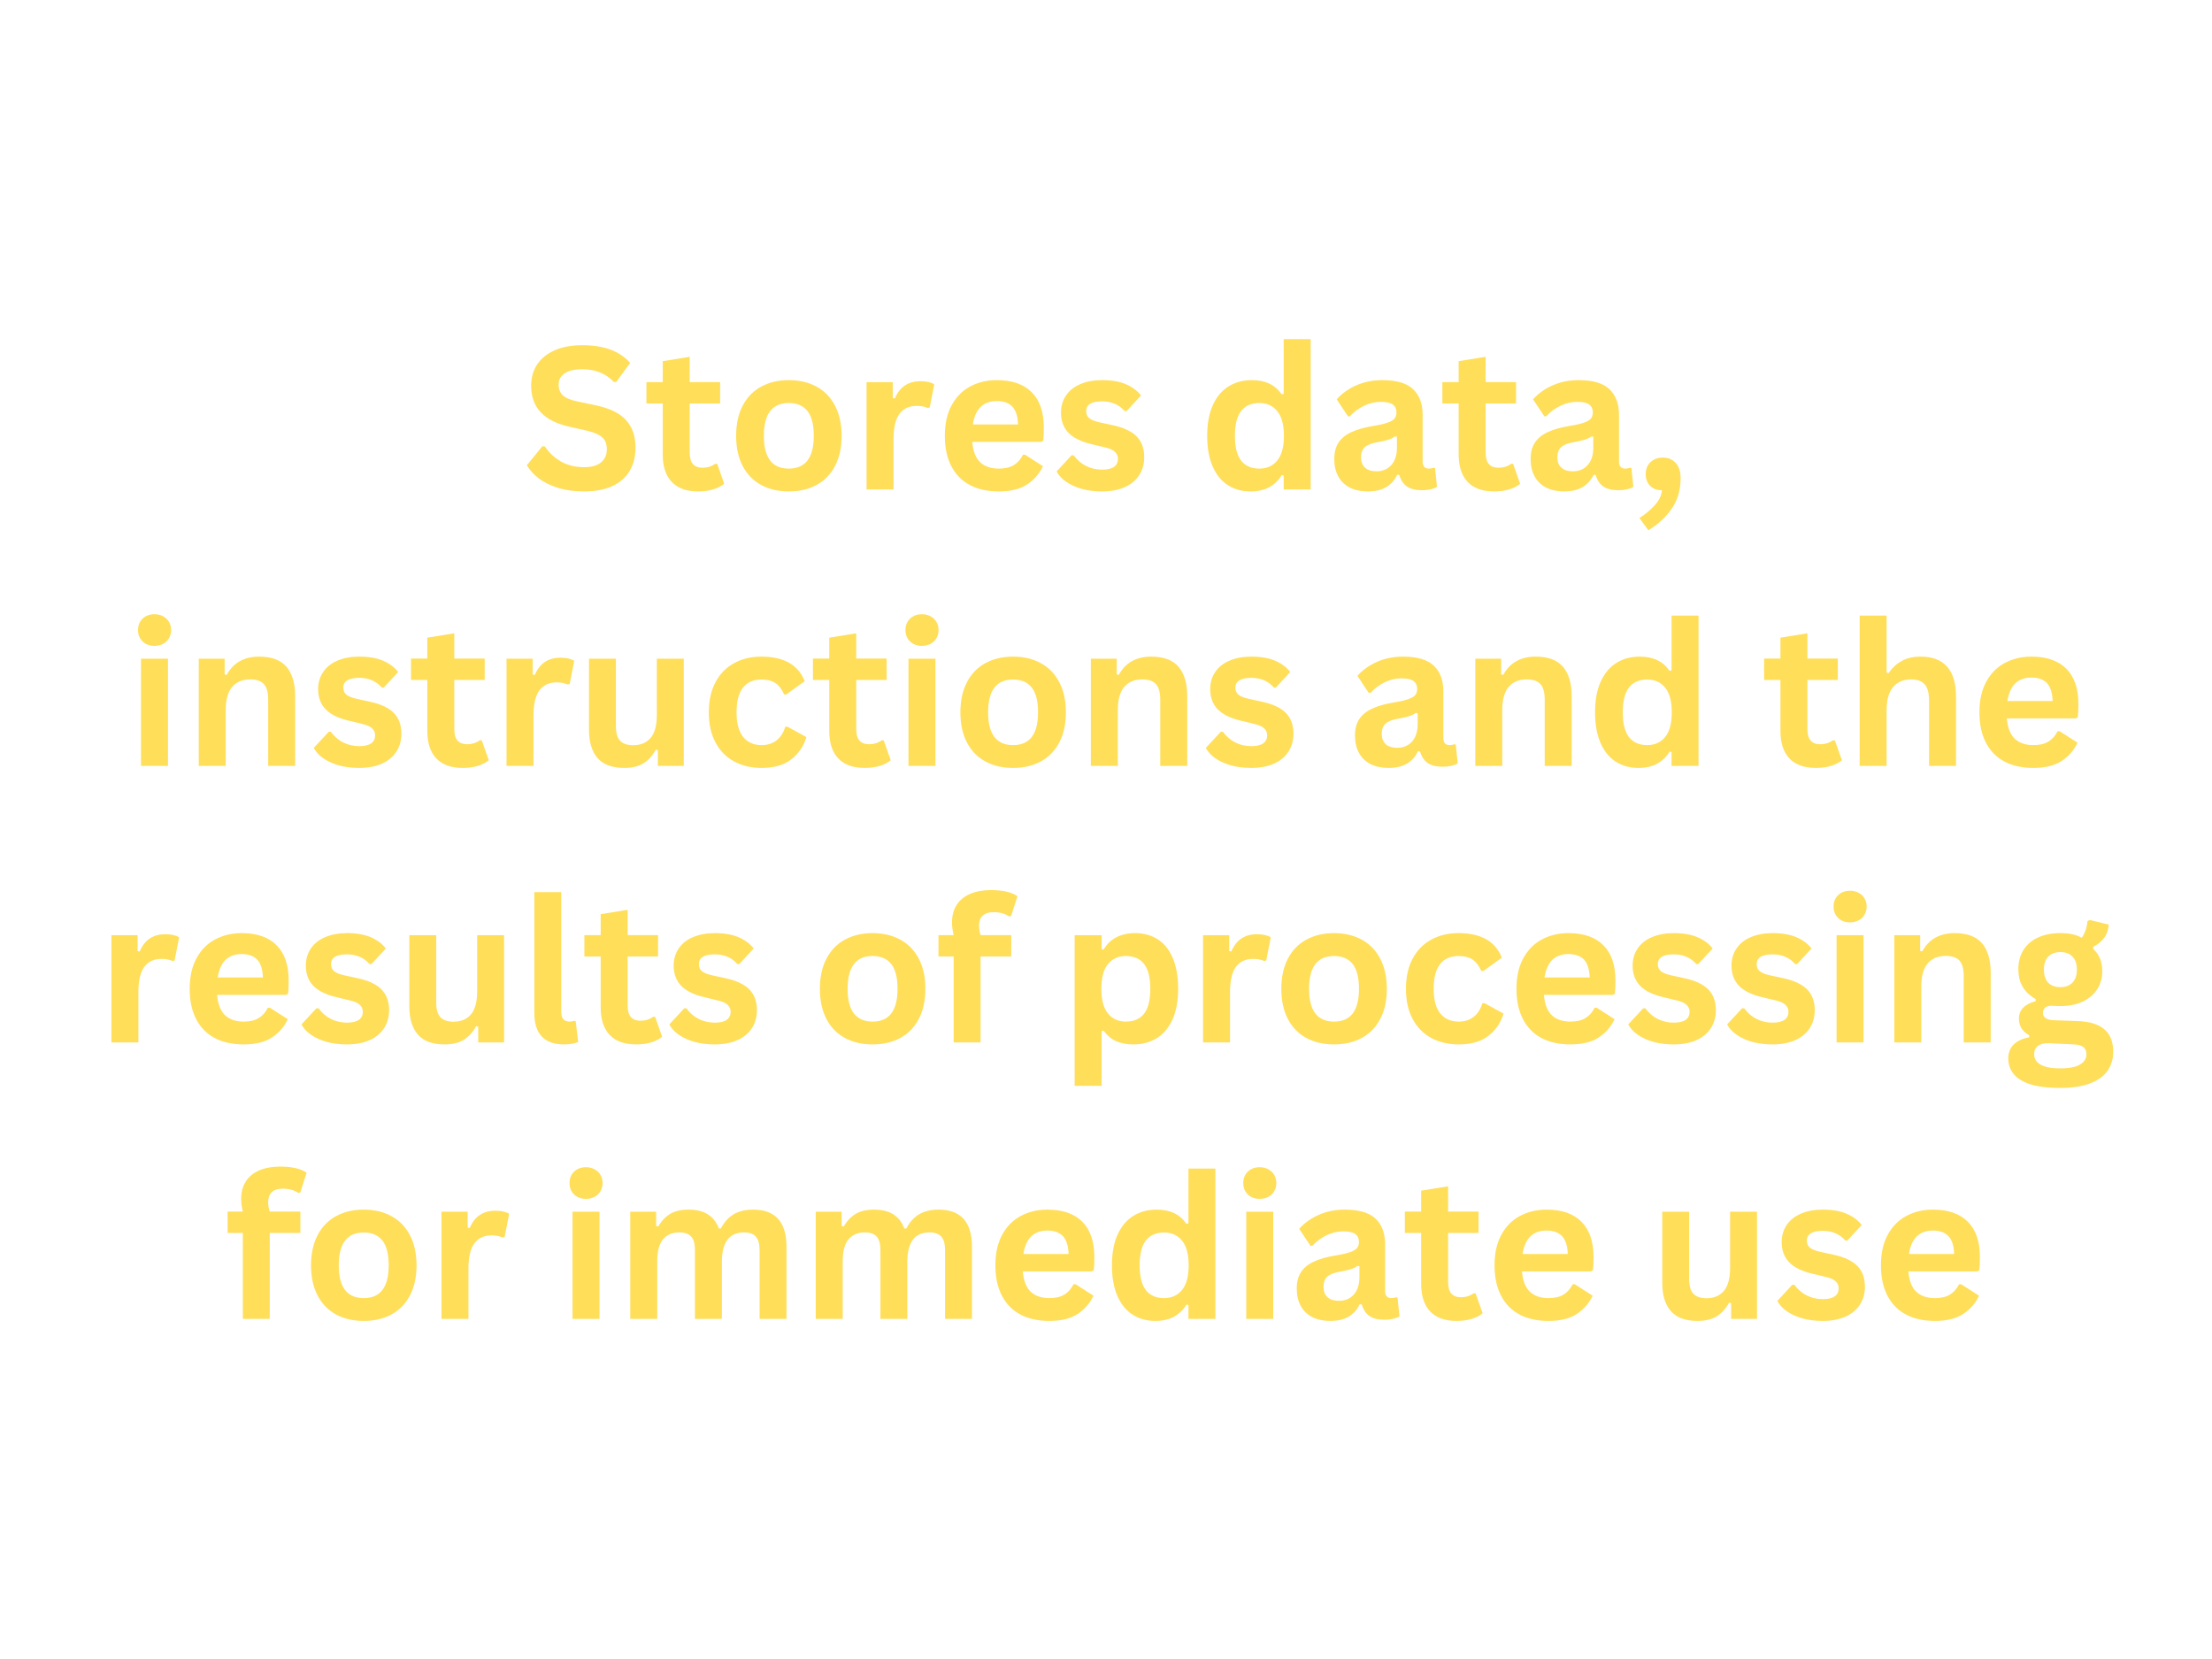 <svg xmlns="http://www.w3.org/2000/svg" xmlns:xlink="http://www.w3.org/1999/xlink" width="800" zoomAndPan="magnify" viewBox="0 0 600 450" height="600" preserveAspectRatio="xMidYMid meet" version="1.0"><defs><g/></defs><g fill="#ffde59" fill-opacity="1"><g transform="translate(141.352, 132.75)"><g><path d="M 17.094 0.547 C 14.414 0.547 12.035 0.219 9.953 -0.438 C 7.867 -1.094 6.129 -1.957 4.734 -3.031 C 3.348 -4.102 2.289 -5.281 1.562 -6.562 L 5.75 -11.688 L 6.406 -11.688 C 7.562 -9.957 9.031 -8.582 10.812 -7.562 C 12.602 -6.539 14.695 -6.031 17.094 -6.031 C 19.125 -6.031 20.656 -6.461 21.688 -7.328 C 22.727 -8.191 23.25 -9.379 23.25 -10.891 C 23.25 -11.805 23.082 -12.57 22.75 -13.188 C 22.414 -13.801 21.863 -14.328 21.094 -14.766 C 20.32 -15.203 19.273 -15.582 17.953 -15.906 L 13 -17.031 C 9.539 -17.82 6.961 -19.133 5.266 -20.969 C 3.566 -22.812 2.719 -25.203 2.719 -28.141 C 2.719 -30.316 3.258 -32.227 4.344 -33.875 C 5.438 -35.531 7.023 -36.816 9.109 -37.734 C 11.191 -38.648 13.68 -39.109 16.578 -39.109 C 19.555 -39.109 22.102 -38.711 24.219 -37.922 C 26.332 -37.141 28.117 -35.941 29.578 -34.328 L 25.812 -29.156 L 25.156 -29.156 C 24.062 -30.301 22.812 -31.16 21.406 -31.734 C 20 -32.305 18.391 -32.594 16.578 -32.594 C 14.492 -32.594 12.906 -32.223 11.812 -31.484 C 10.719 -30.742 10.172 -29.723 10.172 -28.422 C 10.172 -27.211 10.551 -26.242 11.312 -25.516 C 12.082 -24.797 13.41 -24.238 15.297 -23.844 L 20.359 -22.781 C 24.098 -21.988 26.812 -20.645 28.5 -18.75 C 30.188 -16.863 31.031 -14.398 31.031 -11.359 C 31.031 -8.953 30.508 -6.859 29.469 -5.078 C 28.438 -3.297 26.875 -1.91 24.781 -0.922 C 22.688 0.055 20.125 0.547 17.094 0.547 Z M 17.094 0.547 "/></g></g><g transform="translate(174.469, 132.75)"><g><path d="M 20.062 -6.938 L 21.969 -1.531 C 21.176 -0.875 20.18 -0.363 18.984 0 C 17.785 0.363 16.43 0.547 14.922 0.547 C 11.773 0.547 9.383 -0.305 7.75 -2.016 C 6.113 -3.734 5.297 -6.227 5.297 -9.5 L 5.297 -23.312 L 0.875 -23.312 L 0.875 -29.109 L 5.297 -29.109 L 5.297 -34.781 L 12.609 -35.969 L 12.609 -29.109 L 20.859 -29.109 L 20.859 -23.312 L 12.609 -23.312 L 12.609 -10.016 C 12.609 -8.578 12.906 -7.523 13.5 -6.859 C 14.094 -6.203 14.961 -5.875 16.109 -5.875 C 17.41 -5.875 18.547 -6.227 19.516 -6.938 Z M 20.062 -6.938 "/></g></g><g transform="translate(197.066, 132.75)"><g><path d="M 16.906 0.547 C 14.051 0.547 11.547 -0.035 9.391 -1.203 C 7.242 -2.367 5.578 -4.082 4.391 -6.344 C 3.203 -8.602 2.609 -11.332 2.609 -14.531 C 2.609 -17.727 3.203 -20.457 4.391 -22.719 C 5.578 -24.988 7.242 -26.707 9.391 -27.875 C 11.547 -29.051 14.051 -29.641 16.906 -29.641 C 19.75 -29.641 22.25 -29.051 24.406 -27.875 C 26.562 -26.707 28.234 -24.988 29.422 -22.719 C 30.617 -20.457 31.219 -17.727 31.219 -14.531 C 31.219 -11.332 30.617 -8.602 29.422 -6.344 C 28.234 -4.082 26.562 -2.367 24.406 -1.203 C 22.25 -0.035 19.75 0.547 16.906 0.547 Z M 16.906 -5.641 C 21.414 -5.641 23.672 -8.602 23.672 -14.531 C 23.672 -17.602 23.094 -19.852 21.938 -21.281 C 20.781 -22.719 19.102 -23.438 16.906 -23.438 C 12.383 -23.438 10.125 -20.469 10.125 -14.531 C 10.125 -8.602 12.383 -5.641 16.906 -5.641 Z M 16.906 -5.641 "/></g></g><g transform="translate(230.869, 132.75)"><g><path d="M 4.188 0 L 4.188 -29.078 L 11.281 -29.078 L 11.281 -24.766 L 11.844 -24.656 C 12.539 -26.27 13.461 -27.453 14.609 -28.203 C 15.754 -28.961 17.145 -29.344 18.781 -29.344 C 20.426 -29.344 21.68 -29.062 22.547 -28.5 L 21.312 -22.203 L 20.75 -22.094 C 20.281 -22.289 19.82 -22.43 19.375 -22.516 C 18.938 -22.609 18.398 -22.656 17.766 -22.656 C 15.734 -22.656 14.18 -21.938 13.109 -20.5 C 12.035 -19.07 11.5 -16.773 11.5 -13.609 L 11.5 0 Z M 4.188 0 "/></g></g><g transform="translate(253.676, 132.75)"><g><path d="M 28.734 -12.891 L 10.047 -12.891 C 10.254 -10.359 10.973 -8.516 12.203 -7.359 C 13.43 -6.211 15.113 -5.641 17.25 -5.641 C 18.914 -5.641 20.266 -5.953 21.297 -6.578 C 22.336 -7.203 23.176 -8.145 23.812 -9.406 L 24.359 -9.406 L 29.219 -6.297 C 28.27 -4.266 26.836 -2.613 24.922 -1.344 C 23.004 -0.082 20.445 0.547 17.25 0.547 C 14.238 0.547 11.641 -0.02 9.453 -1.156 C 7.266 -2.301 5.578 -4.004 4.391 -6.266 C 3.203 -8.523 2.609 -11.281 2.609 -14.531 C 2.609 -17.832 3.234 -20.613 4.484 -22.875 C 5.734 -25.145 7.422 -26.836 9.547 -27.953 C 11.672 -29.078 14.062 -29.641 16.719 -29.641 C 20.832 -29.641 23.984 -28.547 26.172 -26.359 C 28.359 -24.18 29.453 -20.984 29.453 -16.766 C 29.453 -15.234 29.398 -14.047 29.297 -13.203 Z M 22.469 -17.609 C 22.395 -19.828 21.879 -21.441 20.922 -22.453 C 19.961 -23.461 18.562 -23.969 16.719 -23.969 C 13.031 -23.969 10.859 -21.848 10.203 -17.609 Z M 22.469 -17.609 "/></g></g><g transform="translate(285.291, 132.75)"><g><path d="M 13.609 0.547 C 11.617 0.547 9.797 0.316 8.141 -0.141 C 6.492 -0.609 5.082 -1.25 3.906 -2.062 C 2.738 -2.883 1.875 -3.82 1.312 -4.875 L 5.375 -9.25 L 5.938 -9.25 C 6.906 -7.945 8.047 -6.973 9.359 -6.328 C 10.68 -5.68 12.113 -5.359 13.656 -5.359 C 15.082 -5.359 16.156 -5.609 16.875 -6.109 C 17.594 -6.617 17.953 -7.352 17.953 -8.312 C 17.953 -9.039 17.691 -9.656 17.172 -10.156 C 16.66 -10.664 15.82 -11.062 14.656 -11.344 L 10.812 -12.266 C 7.926 -12.953 5.816 -14 4.484 -15.406 C 3.16 -16.82 2.5 -18.617 2.5 -20.797 C 2.5 -22.609 2.961 -24.18 3.891 -25.516 C 4.816 -26.859 6.117 -27.879 7.797 -28.578 C 9.473 -29.285 11.426 -29.641 13.656 -29.641 C 16.281 -29.641 18.453 -29.258 20.172 -28.5 C 21.891 -27.75 23.234 -26.738 24.203 -25.469 L 20.297 -21.25 L 19.781 -21.25 C 18.969 -22.164 18.055 -22.832 17.047 -23.25 C 16.035 -23.676 14.906 -23.891 13.656 -23.891 C 10.77 -23.891 9.328 -22.992 9.328 -21.203 C 9.328 -20.441 9.594 -19.82 10.125 -19.344 C 10.664 -18.875 11.613 -18.488 12.969 -18.188 L 16.562 -17.406 C 19.508 -16.77 21.664 -15.754 23.031 -14.359 C 24.395 -12.961 25.078 -11.086 25.078 -8.734 C 25.078 -6.879 24.617 -5.25 23.703 -3.844 C 22.785 -2.438 21.469 -1.352 19.75 -0.594 C 18.031 0.164 15.984 0.547 13.609 0.547 Z M 13.609 0.547 "/></g></g><g transform="translate(312.106, 132.75)"><g/></g><g transform="translate(324.841, 132.75)"><g><path d="M 14.375 0.547 C 12.07 0.547 10.035 -0.008 8.266 -1.125 C 6.492 -2.238 5.109 -3.926 4.109 -6.188 C 3.109 -8.445 2.609 -11.227 2.609 -14.531 C 2.609 -17.852 3.125 -20.641 4.156 -22.891 C 5.188 -25.148 6.609 -26.836 8.422 -27.953 C 10.242 -29.078 12.348 -29.641 14.734 -29.641 C 16.547 -29.641 18.113 -29.328 19.438 -28.703 C 20.77 -28.078 21.895 -27.102 22.812 -25.781 L 23.359 -25.922 L 23.359 -40.766 L 30.672 -40.766 L 30.672 0 L 23.359 0 L 23.359 -3.766 L 22.812 -3.875 C 22 -2.5 20.891 -1.414 19.484 -0.625 C 18.078 0.156 16.375 0.547 14.375 0.547 Z M 16.75 -5.641 C 18.801 -5.641 20.426 -6.375 21.625 -7.844 C 22.82 -9.312 23.422 -11.539 23.422 -14.531 C 23.422 -17.52 22.82 -19.75 21.625 -21.219 C 20.426 -22.695 18.801 -23.438 16.75 -23.438 C 14.602 -23.438 12.961 -22.719 11.828 -21.281 C 10.691 -19.852 10.125 -17.602 10.125 -14.531 C 10.125 -11.469 10.691 -9.219 11.828 -7.781 C 12.961 -6.352 14.602 -5.641 16.75 -5.641 Z M 16.75 -5.641 "/></g></g><g transform="translate(359.699, 132.75)"><g><path d="M 11.344 0.547 C 9.477 0.547 7.859 0.207 6.484 -0.469 C 5.117 -1.156 4.066 -2.16 3.328 -3.484 C 2.586 -4.816 2.219 -6.414 2.219 -8.281 C 2.219 -10 2.586 -11.441 3.328 -12.609 C 4.066 -13.785 5.207 -14.742 6.75 -15.484 C 8.301 -16.234 10.32 -16.812 12.812 -17.219 C 14.551 -17.5 15.875 -17.805 16.781 -18.141 C 17.688 -18.473 18.297 -18.848 18.609 -19.266 C 18.93 -19.691 19.094 -20.234 19.094 -20.891 C 19.094 -21.816 18.766 -22.523 18.109 -23.016 C 17.461 -23.504 16.383 -23.75 14.875 -23.75 C 13.258 -23.75 11.719 -23.391 10.25 -22.672 C 8.789 -21.953 7.523 -21.004 6.453 -19.828 L 5.938 -19.828 L 2.875 -24.438 C 4.352 -26.07 6.156 -27.348 8.281 -28.266 C 10.406 -29.18 12.723 -29.641 15.234 -29.641 C 19.086 -29.641 21.875 -28.82 23.594 -27.188 C 25.32 -25.551 26.188 -23.227 26.188 -20.219 L 26.188 -7.594 C 26.188 -6.289 26.754 -5.641 27.891 -5.641 C 28.336 -5.641 28.77 -5.719 29.188 -5.875 L 29.562 -5.781 L 30.078 -0.688 C 29.68 -0.426 29.117 -0.207 28.391 -0.031 C 27.672 0.133 26.883 0.219 26.031 0.219 C 24.289 0.219 22.93 -0.113 21.953 -0.781 C 20.973 -1.457 20.273 -2.504 19.859 -3.922 L 19.297 -3.984 C 17.879 -0.961 15.227 0.547 11.344 0.547 Z M 13.656 -4.906 C 15.344 -4.906 16.691 -5.473 17.703 -6.609 C 18.711 -7.742 19.219 -9.32 19.219 -11.344 L 19.219 -14.297 L 18.719 -14.391 C 18.281 -14.047 17.703 -13.754 16.984 -13.516 C 16.273 -13.273 15.254 -13.039 13.922 -12.812 C 12.336 -12.551 11.195 -12.098 10.5 -11.453 C 9.812 -10.816 9.469 -9.91 9.469 -8.734 C 9.469 -7.484 9.836 -6.531 10.578 -5.875 C 11.316 -5.227 12.344 -4.906 13.656 -4.906 Z M 13.656 -4.906 "/></g></g><g transform="translate(390.364, 132.75)"><g><path d="M 20.062 -6.938 L 21.969 -1.531 C 21.176 -0.875 20.18 -0.363 18.984 0 C 17.785 0.363 16.43 0.547 14.922 0.547 C 11.773 0.547 9.383 -0.305 7.75 -2.016 C 6.113 -3.734 5.297 -6.227 5.297 -9.5 L 5.297 -23.312 L 0.875 -23.312 L 0.875 -29.109 L 5.297 -29.109 L 5.297 -34.781 L 12.609 -35.969 L 12.609 -29.109 L 20.859 -29.109 L 20.859 -23.312 L 12.609 -23.312 L 12.609 -10.016 C 12.609 -8.578 12.906 -7.523 13.5 -6.859 C 14.094 -6.203 14.961 -5.875 16.109 -5.875 C 17.41 -5.875 18.547 -6.227 19.516 -6.938 Z M 20.062 -6.938 "/></g></g><g transform="translate(412.96, 132.75)"><g><path d="M 11.344 0.547 C 9.477 0.547 7.859 0.207 6.484 -0.469 C 5.117 -1.156 4.066 -2.16 3.328 -3.484 C 2.586 -4.816 2.219 -6.414 2.219 -8.281 C 2.219 -10 2.586 -11.441 3.328 -12.609 C 4.066 -13.785 5.207 -14.742 6.75 -15.484 C 8.301 -16.234 10.32 -16.812 12.812 -17.219 C 14.551 -17.5 15.875 -17.805 16.781 -18.141 C 17.688 -18.473 18.297 -18.848 18.609 -19.266 C 18.93 -19.691 19.094 -20.234 19.094 -20.891 C 19.094 -21.816 18.766 -22.523 18.109 -23.016 C 17.461 -23.504 16.383 -23.75 14.875 -23.75 C 13.258 -23.75 11.719 -23.391 10.25 -22.672 C 8.789 -21.953 7.523 -21.004 6.453 -19.828 L 5.938 -19.828 L 2.875 -24.438 C 4.352 -26.07 6.156 -27.348 8.281 -28.266 C 10.406 -29.18 12.723 -29.641 15.234 -29.641 C 19.086 -29.641 21.875 -28.82 23.594 -27.188 C 25.32 -25.551 26.188 -23.227 26.188 -20.219 L 26.188 -7.594 C 26.188 -6.289 26.754 -5.641 27.891 -5.641 C 28.336 -5.641 28.77 -5.719 29.188 -5.875 L 29.562 -5.781 L 30.078 -0.688 C 29.68 -0.426 29.117 -0.207 28.391 -0.031 C 27.672 0.133 26.883 0.219 26.031 0.219 C 24.289 0.219 22.93 -0.113 21.953 -0.781 C 20.973 -1.457 20.273 -2.504 19.859 -3.922 L 19.297 -3.984 C 17.879 -0.961 15.227 0.547 11.344 0.547 Z M 13.656 -4.906 C 15.344 -4.906 16.691 -5.473 17.703 -6.609 C 18.711 -7.742 19.219 -9.32 19.219 -11.344 L 19.219 -14.297 L 18.719 -14.391 C 18.281 -14.047 17.703 -13.754 16.984 -13.516 C 16.273 -13.273 15.254 -13.039 13.922 -12.812 C 12.336 -12.551 11.195 -12.098 10.5 -11.453 C 9.812 -10.816 9.469 -9.91 9.469 -8.734 C 9.469 -7.484 9.836 -6.531 10.578 -5.875 C 11.316 -5.227 12.344 -4.906 13.656 -4.906 Z M 13.656 -4.906 "/></g></g><g transform="translate(443.626, 132.75)"><g><path d="M 1.062 7.75 C 2.602 6.801 3.984 5.656 5.203 4.312 C 6.43 2.969 7.086 1.602 7.172 0.219 C 5.797 0.219 4.719 -0.188 3.938 -1 C 3.156 -1.82 2.766 -2.883 2.766 -4.188 C 2.766 -5.02 2.953 -5.773 3.328 -6.453 C 3.711 -7.129 4.254 -7.66 4.953 -8.047 C 5.66 -8.43 6.473 -8.625 7.391 -8.625 C 8.859 -8.625 10.031 -8.141 10.906 -7.172 C 11.789 -6.203 12.234 -4.812 12.234 -3 C 12.234 0.145 11.438 2.875 9.844 5.188 C 8.258 7.508 6.141 9.473 3.484 11.078 Z M 1.062 7.75 "/></g></g></g><g fill="#ffde59" fill-opacity="1"><g transform="translate(34.067, 207.75)"><g><path d="M 7.828 -32.562 C 6.516 -32.562 5.441 -32.961 4.609 -33.766 C 3.785 -34.566 3.375 -35.598 3.375 -36.859 C 3.375 -38.109 3.785 -39.133 4.609 -39.938 C 5.441 -40.738 6.516 -41.141 7.828 -41.141 C 8.711 -41.141 9.492 -40.953 10.172 -40.578 C 10.859 -40.211 11.391 -39.707 11.766 -39.062 C 12.148 -38.414 12.344 -37.68 12.344 -36.859 C 12.344 -36.035 12.148 -35.297 11.766 -34.641 C 11.391 -33.992 10.859 -33.484 10.172 -33.109 C 9.492 -32.742 8.711 -32.562 7.828 -32.562 Z M 4.188 0 L 4.188 -29.078 L 11.5 -29.078 L 11.5 0 Z M 4.188 0 "/></g></g><g transform="translate(49.729, 207.75)"><g><path d="M 4.188 0 L 4.188 -29.078 L 11.203 -29.078 L 11.203 -24.812 L 11.766 -24.688 C 13.566 -27.988 16.5 -29.641 20.562 -29.641 C 23.926 -29.641 26.395 -28.723 27.969 -26.891 C 29.539 -25.066 30.328 -22.406 30.328 -18.906 L 30.328 0 L 23.016 0 L 23.016 -18.016 C 23.016 -19.941 22.629 -21.332 21.859 -22.188 C 21.086 -23.039 19.848 -23.469 18.141 -23.469 C 16.047 -23.469 14.414 -22.789 13.25 -21.438 C 12.082 -20.082 11.5 -17.957 11.5 -15.062 L 11.5 0 Z M 4.188 0 "/></g></g><g transform="translate(83.795, 207.75)"><g><path d="M 13.609 0.547 C 11.617 0.547 9.797 0.316 8.141 -0.141 C 6.492 -0.609 5.082 -1.25 3.906 -2.062 C 2.738 -2.883 1.875 -3.82 1.312 -4.875 L 5.375 -9.25 L 5.938 -9.25 C 6.906 -7.945 8.047 -6.973 9.359 -6.328 C 10.68 -5.68 12.113 -5.359 13.656 -5.359 C 15.082 -5.359 16.156 -5.609 16.875 -6.109 C 17.594 -6.617 17.953 -7.352 17.953 -8.312 C 17.953 -9.039 17.691 -9.656 17.172 -10.156 C 16.66 -10.664 15.82 -11.062 14.656 -11.344 L 10.812 -12.266 C 7.926 -12.953 5.816 -14 4.484 -15.406 C 3.16 -16.82 2.5 -18.617 2.5 -20.797 C 2.5 -22.609 2.961 -24.18 3.891 -25.516 C 4.816 -26.859 6.117 -27.879 7.797 -28.578 C 9.473 -29.285 11.426 -29.641 13.656 -29.641 C 16.281 -29.641 18.453 -29.258 20.172 -28.5 C 21.891 -27.75 23.234 -26.738 24.203 -25.469 L 20.297 -21.25 L 19.781 -21.25 C 18.969 -22.164 18.055 -22.832 17.047 -23.25 C 16.035 -23.676 14.906 -23.891 13.656 -23.891 C 10.77 -23.891 9.328 -22.992 9.328 -21.203 C 9.328 -20.441 9.594 -19.82 10.125 -19.344 C 10.664 -18.875 11.613 -18.488 12.969 -18.188 L 16.562 -17.406 C 19.508 -16.77 21.664 -15.754 23.031 -14.359 C 24.395 -12.961 25.078 -11.086 25.078 -8.734 C 25.078 -6.879 24.617 -5.25 23.703 -3.844 C 22.785 -2.438 21.469 -1.352 19.75 -0.594 C 18.031 0.164 15.984 0.547 13.609 0.547 Z M 13.609 0.547 "/></g></g><g transform="translate(110.611, 207.75)"><g><path d="M 20.062 -6.938 L 21.969 -1.531 C 21.176 -0.875 20.18 -0.363 18.984 0 C 17.785 0.363 16.43 0.547 14.922 0.547 C 11.773 0.547 9.383 -0.305 7.75 -2.016 C 6.113 -3.734 5.297 -6.227 5.297 -9.5 L 5.297 -23.312 L 0.875 -23.312 L 0.875 -29.109 L 5.297 -29.109 L 5.297 -34.781 L 12.609 -35.969 L 12.609 -29.109 L 20.859 -29.109 L 20.859 -23.312 L 12.609 -23.312 L 12.609 -10.016 C 12.609 -8.578 12.906 -7.523 13.5 -6.859 C 14.094 -6.203 14.961 -5.875 16.109 -5.875 C 17.41 -5.875 18.547 -6.227 19.516 -6.938 Z M 20.062 -6.938 "/></g></g><g transform="translate(133.208, 207.75)"><g><path d="M 4.188 0 L 4.188 -29.078 L 11.281 -29.078 L 11.281 -24.766 L 11.844 -24.656 C 12.539 -26.27 13.461 -27.453 14.609 -28.203 C 15.754 -28.961 17.145 -29.344 18.781 -29.344 C 20.426 -29.344 21.68 -29.062 22.547 -28.5 L 21.312 -22.203 L 20.75 -22.094 C 20.281 -22.289 19.82 -22.43 19.375 -22.516 C 18.938 -22.609 18.398 -22.656 17.766 -22.656 C 15.734 -22.656 14.18 -21.938 13.109 -20.5 C 12.035 -19.07 11.5 -16.773 11.5 -13.609 L 11.5 0 Z M 4.188 0 "/></g></g><g transform="translate(156.015, 207.75)"><g><path d="M 13.312 0.547 C 10.039 0.547 7.629 -0.344 6.078 -2.125 C 4.523 -3.906 3.75 -6.469 3.75 -9.812 L 3.75 -29.078 L 11.047 -29.078 L 11.047 -10.734 C 11.047 -8.953 11.426 -7.648 12.188 -6.828 C 12.957 -6.016 14.141 -5.609 15.734 -5.609 C 17.766 -5.609 19.344 -6.27 20.469 -7.594 C 21.594 -8.926 22.156 -11.02 22.156 -13.875 L 22.156 -29.078 L 29.453 -29.078 L 29.453 0 L 22.438 0 L 22.438 -4.266 L 21.891 -4.406 C 20.953 -2.738 19.812 -1.492 18.469 -0.672 C 17.125 0.141 15.406 0.547 13.312 0.547 Z M 13.312 0.547 "/></g></g><g transform="translate(189.66, 207.75)"><g><path d="M 16.953 0.547 C 14.141 0.547 11.648 -0.035 9.484 -1.203 C 7.328 -2.367 5.641 -4.082 4.422 -6.344 C 3.211 -8.613 2.609 -11.344 2.609 -14.531 C 2.609 -17.727 3.211 -20.457 4.422 -22.719 C 5.641 -24.988 7.32 -26.707 9.469 -27.875 C 11.613 -29.051 14.066 -29.641 16.828 -29.641 C 22.961 -29.641 26.891 -27.414 28.609 -22.969 L 23.594 -19.375 L 23.047 -19.375 C 22.453 -20.75 21.676 -21.77 20.719 -22.438 C 19.758 -23.102 18.461 -23.438 16.828 -23.438 C 14.711 -23.438 13.066 -22.707 11.891 -21.25 C 10.711 -19.789 10.125 -17.551 10.125 -14.531 C 10.125 -11.539 10.723 -9.312 11.922 -7.844 C 13.117 -6.375 14.797 -5.641 16.953 -5.641 C 18.535 -5.641 19.875 -6.066 20.969 -6.922 C 22.07 -7.773 22.859 -9 23.328 -10.594 L 23.891 -10.656 L 29.078 -7.812 C 28.336 -5.344 26.969 -3.332 24.969 -1.781 C 22.977 -0.227 20.305 0.547 16.953 0.547 Z M 16.953 0.547 "/></g></g><g transform="translate(219.639, 207.75)"><g><path d="M 20.062 -6.938 L 21.969 -1.531 C 21.176 -0.875 20.18 -0.363 18.984 0 C 17.785 0.363 16.43 0.547 14.922 0.547 C 11.773 0.547 9.383 -0.305 7.75 -2.016 C 6.113 -3.734 5.297 -6.227 5.297 -9.5 L 5.297 -23.312 L 0.875 -23.312 L 0.875 -29.109 L 5.297 -29.109 L 5.297 -34.781 L 12.609 -35.969 L 12.609 -29.109 L 20.859 -29.109 L 20.859 -23.312 L 12.609 -23.312 L 12.609 -10.016 C 12.609 -8.578 12.906 -7.523 13.5 -6.859 C 14.094 -6.203 14.961 -5.875 16.109 -5.875 C 17.41 -5.875 18.547 -6.227 19.516 -6.938 Z M 20.062 -6.938 "/></g></g><g transform="translate(242.236, 207.75)"><g><path d="M 7.828 -32.562 C 6.516 -32.562 5.441 -32.961 4.609 -33.766 C 3.785 -34.566 3.375 -35.598 3.375 -36.859 C 3.375 -38.109 3.785 -39.133 4.609 -39.938 C 5.441 -40.738 6.516 -41.141 7.828 -41.141 C 8.711 -41.141 9.492 -40.953 10.172 -40.578 C 10.859 -40.211 11.391 -39.707 11.766 -39.062 C 12.148 -38.414 12.344 -37.68 12.344 -36.859 C 12.344 -36.035 12.148 -35.297 11.766 -34.641 C 11.391 -33.992 10.859 -33.484 10.172 -33.109 C 9.492 -32.742 8.711 -32.562 7.828 -32.562 Z M 4.188 0 L 4.188 -29.078 L 11.5 -29.078 L 11.5 0 Z M 4.188 0 "/></g></g><g transform="translate(257.898, 207.75)"><g><path d="M 16.906 0.547 C 14.051 0.547 11.547 -0.035 9.391 -1.203 C 7.242 -2.367 5.578 -4.082 4.391 -6.344 C 3.203 -8.602 2.609 -11.332 2.609 -14.531 C 2.609 -17.727 3.203 -20.457 4.391 -22.719 C 5.578 -24.988 7.242 -26.707 9.391 -27.875 C 11.547 -29.051 14.051 -29.641 16.906 -29.641 C 19.75 -29.641 22.25 -29.051 24.406 -27.875 C 26.562 -26.707 28.234 -24.988 29.422 -22.719 C 30.617 -20.457 31.219 -17.727 31.219 -14.531 C 31.219 -11.332 30.617 -8.602 29.422 -6.344 C 28.234 -4.082 26.562 -2.367 24.406 -1.203 C 22.25 -0.035 19.75 0.547 16.906 0.547 Z M 16.906 -5.641 C 21.414 -5.641 23.672 -8.602 23.672 -14.531 C 23.672 -17.602 23.094 -19.852 21.938 -21.281 C 20.781 -22.719 19.102 -23.438 16.906 -23.438 C 12.383 -23.438 10.125 -20.469 10.125 -14.531 C 10.125 -8.602 12.383 -5.641 16.906 -5.641 Z M 16.906 -5.641 "/></g></g><g transform="translate(291.701, 207.75)"><g><path d="M 4.188 0 L 4.188 -29.078 L 11.203 -29.078 L 11.203 -24.812 L 11.766 -24.688 C 13.566 -27.988 16.5 -29.641 20.562 -29.641 C 23.926 -29.641 26.395 -28.723 27.969 -26.891 C 29.539 -25.066 30.328 -22.406 30.328 -18.906 L 30.328 0 L 23.016 0 L 23.016 -18.016 C 23.016 -19.941 22.629 -21.332 21.859 -22.188 C 21.086 -23.039 19.848 -23.469 18.141 -23.469 C 16.047 -23.469 14.414 -22.789 13.25 -21.438 C 12.082 -20.082 11.5 -17.957 11.5 -15.062 L 11.5 0 Z M 4.188 0 "/></g></g><g transform="translate(325.767, 207.75)"><g><path d="M 13.609 0.547 C 11.617 0.547 9.797 0.316 8.141 -0.141 C 6.492 -0.609 5.082 -1.25 3.906 -2.062 C 2.738 -2.883 1.875 -3.82 1.312 -4.875 L 5.375 -9.25 L 5.938 -9.25 C 6.906 -7.945 8.047 -6.973 9.359 -6.328 C 10.68 -5.68 12.113 -5.359 13.656 -5.359 C 15.082 -5.359 16.156 -5.609 16.875 -6.109 C 17.594 -6.617 17.953 -7.352 17.953 -8.312 C 17.953 -9.039 17.691 -9.656 17.172 -10.156 C 16.66 -10.664 15.82 -11.062 14.656 -11.344 L 10.812 -12.266 C 7.926 -12.953 5.816 -14 4.484 -15.406 C 3.16 -16.82 2.5 -18.617 2.5 -20.797 C 2.5 -22.609 2.961 -24.18 3.891 -25.516 C 4.816 -26.859 6.117 -27.879 7.797 -28.578 C 9.473 -29.285 11.426 -29.641 13.656 -29.641 C 16.281 -29.641 18.453 -29.258 20.172 -28.5 C 21.891 -27.75 23.234 -26.738 24.203 -25.469 L 20.297 -21.25 L 19.781 -21.25 C 18.969 -22.164 18.055 -22.832 17.047 -23.25 C 16.035 -23.676 14.906 -23.891 13.656 -23.891 C 10.77 -23.891 9.328 -22.992 9.328 -21.203 C 9.328 -20.441 9.594 -19.82 10.125 -19.344 C 10.664 -18.875 11.613 -18.488 12.969 -18.188 L 16.562 -17.406 C 19.508 -16.77 21.664 -15.754 23.031 -14.359 C 24.395 -12.961 25.078 -11.086 25.078 -8.734 C 25.078 -6.879 24.617 -5.25 23.703 -3.844 C 22.785 -2.438 21.469 -1.352 19.75 -0.594 C 18.031 0.164 15.984 0.547 13.609 0.547 Z M 13.609 0.547 "/></g></g><g transform="translate(352.583, 207.75)"><g/></g><g transform="translate(365.318, 207.75)"><g><path d="M 11.344 0.547 C 9.477 0.547 7.859 0.207 6.484 -0.469 C 5.117 -1.156 4.066 -2.16 3.328 -3.484 C 2.586 -4.816 2.219 -6.414 2.219 -8.281 C 2.219 -10 2.586 -11.441 3.328 -12.609 C 4.066 -13.785 5.207 -14.742 6.75 -15.484 C 8.301 -16.234 10.32 -16.812 12.812 -17.219 C 14.551 -17.5 15.875 -17.805 16.781 -18.141 C 17.688 -18.473 18.297 -18.848 18.609 -19.266 C 18.93 -19.691 19.094 -20.234 19.094 -20.891 C 19.094 -21.816 18.766 -22.523 18.109 -23.016 C 17.461 -23.504 16.383 -23.75 14.875 -23.75 C 13.258 -23.75 11.719 -23.391 10.25 -22.672 C 8.789 -21.953 7.523 -21.004 6.453 -19.828 L 5.938 -19.828 L 2.875 -24.438 C 4.352 -26.07 6.156 -27.348 8.281 -28.266 C 10.406 -29.18 12.723 -29.641 15.234 -29.641 C 19.086 -29.641 21.875 -28.82 23.594 -27.188 C 25.32 -25.551 26.188 -23.227 26.188 -20.219 L 26.188 -7.594 C 26.188 -6.289 26.754 -5.641 27.891 -5.641 C 28.336 -5.641 28.77 -5.719 29.188 -5.875 L 29.562 -5.781 L 30.078 -0.688 C 29.68 -0.426 29.117 -0.207 28.391 -0.031 C 27.672 0.133 26.883 0.219 26.031 0.219 C 24.289 0.219 22.93 -0.113 21.953 -0.781 C 20.973 -1.457 20.273 -2.504 19.859 -3.922 L 19.297 -3.984 C 17.879 -0.961 15.227 0.547 11.344 0.547 Z M 13.656 -4.906 C 15.344 -4.906 16.691 -5.473 17.703 -6.609 C 18.711 -7.742 19.219 -9.32 19.219 -11.344 L 19.219 -14.297 L 18.719 -14.391 C 18.281 -14.047 17.703 -13.754 16.984 -13.516 C 16.273 -13.273 15.254 -13.039 13.922 -12.812 C 12.336 -12.551 11.195 -12.098 10.5 -11.453 C 9.812 -10.816 9.469 -9.91 9.469 -8.734 C 9.469 -7.484 9.836 -6.531 10.578 -5.875 C 11.316 -5.227 12.344 -4.906 13.656 -4.906 Z M 13.656 -4.906 "/></g></g><g transform="translate(395.983, 207.75)"><g><path d="M 4.188 0 L 4.188 -29.078 L 11.203 -29.078 L 11.203 -24.812 L 11.766 -24.688 C 13.566 -27.988 16.5 -29.641 20.562 -29.641 C 23.926 -29.641 26.395 -28.723 27.969 -26.891 C 29.539 -25.066 30.328 -22.406 30.328 -18.906 L 30.328 0 L 23.016 0 L 23.016 -18.016 C 23.016 -19.941 22.629 -21.332 21.859 -22.188 C 21.086 -23.039 19.848 -23.469 18.141 -23.469 C 16.047 -23.469 14.414 -22.789 13.25 -21.438 C 12.082 -20.082 11.5 -17.957 11.5 -15.062 L 11.5 0 Z M 4.188 0 "/></g></g><g transform="translate(430.049, 207.75)"><g><path d="M 14.375 0.547 C 12.07 0.547 10.035 -0.008 8.266 -1.125 C 6.492 -2.238 5.109 -3.926 4.109 -6.188 C 3.109 -8.445 2.609 -11.227 2.609 -14.531 C 2.609 -17.852 3.125 -20.641 4.156 -22.891 C 5.188 -25.148 6.609 -26.836 8.422 -27.953 C 10.242 -29.078 12.348 -29.641 14.734 -29.641 C 16.547 -29.641 18.113 -29.328 19.438 -28.703 C 20.77 -28.078 21.895 -27.102 22.812 -25.781 L 23.359 -25.922 L 23.359 -40.766 L 30.672 -40.766 L 30.672 0 L 23.359 0 L 23.359 -3.766 L 22.812 -3.875 C 22 -2.5 20.891 -1.414 19.484 -0.625 C 18.078 0.156 16.375 0.547 14.375 0.547 Z M 16.75 -5.641 C 18.801 -5.641 20.426 -6.375 21.625 -7.844 C 22.82 -9.312 23.422 -11.539 23.422 -14.531 C 23.422 -17.52 22.82 -19.75 21.625 -21.219 C 20.426 -22.695 18.801 -23.438 16.75 -23.438 C 14.602 -23.438 12.961 -22.719 11.828 -21.281 C 10.691 -19.852 10.125 -17.602 10.125 -14.531 C 10.125 -11.469 10.691 -9.219 11.828 -7.781 C 12.961 -6.352 14.602 -5.641 16.75 -5.641 Z M 16.75 -5.641 "/></g></g><g transform="translate(464.907, 207.75)"><g/></g><g transform="translate(477.642, 207.75)"><g><path d="M 20.062 -6.938 L 21.969 -1.531 C 21.176 -0.875 20.18 -0.363 18.984 0 C 17.785 0.363 16.43 0.547 14.922 0.547 C 11.773 0.547 9.383 -0.305 7.75 -2.016 C 6.113 -3.734 5.297 -6.227 5.297 -9.5 L 5.297 -23.312 L 0.875 -23.312 L 0.875 -29.109 L 5.297 -29.109 L 5.297 -34.781 L 12.609 -35.969 L 12.609 -29.109 L 20.859 -29.109 L 20.859 -23.312 L 12.609 -23.312 L 12.609 -10.016 C 12.609 -8.578 12.906 -7.523 13.5 -6.859 C 14.094 -6.203 14.961 -5.875 16.109 -5.875 C 17.41 -5.875 18.547 -6.227 19.516 -6.938 Z M 20.062 -6.938 "/></g></g><g transform="translate(500.239, 207.75)"><g><path d="M 4.188 0 L 4.188 -40.766 L 11.5 -40.766 L 11.5 -25.281 L 12.047 -25.188 C 13.016 -26.602 14.203 -27.695 15.609 -28.469 C 17.016 -29.25 18.711 -29.641 20.703 -29.641 C 27.117 -29.641 30.328 -26 30.328 -18.719 L 30.328 0 L 23.016 0 L 23.016 -17.797 C 23.016 -19.785 22.617 -21.227 21.828 -22.125 C 21.035 -23.02 19.805 -23.469 18.141 -23.469 C 16.098 -23.469 14.477 -22.785 13.281 -21.422 C 12.094 -20.055 11.5 -17.938 11.5 -15.062 L 11.5 0 Z M 4.188 0 "/></g></g><g transform="translate(534.305, 207.75)"><g><path d="M 28.734 -12.891 L 10.047 -12.891 C 10.254 -10.359 10.973 -8.516 12.203 -7.359 C 13.43 -6.211 15.113 -5.641 17.25 -5.641 C 18.914 -5.641 20.266 -5.953 21.297 -6.578 C 22.336 -7.203 23.176 -8.145 23.812 -9.406 L 24.359 -9.406 L 29.219 -6.297 C 28.27 -4.266 26.836 -2.613 24.922 -1.344 C 23.004 -0.082 20.445 0.547 17.25 0.547 C 14.238 0.547 11.641 -0.02 9.453 -1.156 C 7.266 -2.301 5.578 -4.004 4.391 -6.266 C 3.203 -8.523 2.609 -11.281 2.609 -14.531 C 2.609 -17.832 3.234 -20.613 4.484 -22.875 C 5.734 -25.145 7.422 -26.836 9.547 -27.953 C 11.672 -29.078 14.062 -29.641 16.719 -29.641 C 20.832 -29.641 23.984 -28.547 26.172 -26.359 C 28.359 -24.18 29.453 -20.984 29.453 -16.766 C 29.453 -15.234 29.398 -14.047 29.297 -13.203 Z M 22.469 -17.609 C 22.395 -19.828 21.879 -21.441 20.922 -22.453 C 19.961 -23.461 18.562 -23.969 16.719 -23.969 C 13.031 -23.969 10.859 -21.848 10.203 -17.609 Z M 22.469 -17.609 "/></g></g></g><g fill="#ffde59" fill-opacity="1"><g transform="translate(26.04, 282.75)"><g><path d="M 4.188 0 L 4.188 -29.078 L 11.281 -29.078 L 11.281 -24.766 L 11.844 -24.656 C 12.539 -26.27 13.461 -27.453 14.609 -28.203 C 15.754 -28.961 17.145 -29.344 18.781 -29.344 C 20.426 -29.344 21.68 -29.062 22.547 -28.5 L 21.312 -22.203 L 20.75 -22.094 C 20.281 -22.289 19.82 -22.43 19.375 -22.516 C 18.938 -22.609 18.398 -22.656 17.766 -22.656 C 15.734 -22.656 14.18 -21.938 13.109 -20.5 C 12.035 -19.07 11.5 -16.773 11.5 -13.609 L 11.5 0 Z M 4.188 0 "/></g></g><g transform="translate(48.847, 282.75)"><g><path d="M 28.734 -12.891 L 10.047 -12.891 C 10.254 -10.359 10.973 -8.516 12.203 -7.359 C 13.43 -6.211 15.113 -5.641 17.25 -5.641 C 18.914 -5.641 20.266 -5.953 21.297 -6.578 C 22.336 -7.203 23.176 -8.145 23.812 -9.406 L 24.359 -9.406 L 29.219 -6.297 C 28.27 -4.266 26.836 -2.613 24.922 -1.344 C 23.004 -0.082 20.445 0.547 17.25 0.547 C 14.238 0.547 11.641 -0.02 9.453 -1.156 C 7.266 -2.301 5.578 -4.004 4.391 -6.266 C 3.203 -8.523 2.609 -11.281 2.609 -14.531 C 2.609 -17.832 3.234 -20.613 4.484 -22.875 C 5.734 -25.145 7.422 -26.836 9.547 -27.953 C 11.672 -29.078 14.062 -29.641 16.719 -29.641 C 20.832 -29.641 23.984 -28.547 26.172 -26.359 C 28.359 -24.18 29.453 -20.984 29.453 -16.766 C 29.453 -15.234 29.398 -14.047 29.297 -13.203 Z M 22.469 -17.609 C 22.395 -19.828 21.879 -21.441 20.922 -22.453 C 19.961 -23.461 18.562 -23.969 16.719 -23.969 C 13.031 -23.969 10.859 -21.848 10.203 -17.609 Z M 22.469 -17.609 "/></g></g><g transform="translate(80.461, 282.75)"><g><path d="M 13.609 0.547 C 11.617 0.547 9.797 0.316 8.141 -0.141 C 6.492 -0.609 5.082 -1.25 3.906 -2.062 C 2.738 -2.883 1.875 -3.82 1.312 -4.875 L 5.375 -9.25 L 5.938 -9.25 C 6.906 -7.945 8.047 -6.973 9.359 -6.328 C 10.68 -5.68 12.113 -5.359 13.656 -5.359 C 15.082 -5.359 16.156 -5.609 16.875 -6.109 C 17.594 -6.617 17.953 -7.352 17.953 -8.312 C 17.953 -9.039 17.691 -9.656 17.172 -10.156 C 16.66 -10.664 15.82 -11.062 14.656 -11.344 L 10.812 -12.266 C 7.926 -12.953 5.816 -14 4.484 -15.406 C 3.16 -16.82 2.5 -18.617 2.5 -20.797 C 2.5 -22.609 2.961 -24.18 3.891 -25.516 C 4.816 -26.859 6.117 -27.879 7.797 -28.578 C 9.473 -29.285 11.426 -29.641 13.656 -29.641 C 16.281 -29.641 18.453 -29.258 20.172 -28.5 C 21.891 -27.75 23.234 -26.738 24.203 -25.469 L 20.297 -21.25 L 19.781 -21.25 C 18.969 -22.164 18.055 -22.832 17.047 -23.25 C 16.035 -23.676 14.906 -23.891 13.656 -23.891 C 10.77 -23.891 9.328 -22.992 9.328 -21.203 C 9.328 -20.441 9.594 -19.82 10.125 -19.344 C 10.664 -18.875 11.613 -18.488 12.969 -18.188 L 16.562 -17.406 C 19.508 -16.77 21.664 -15.754 23.031 -14.359 C 24.395 -12.961 25.078 -11.086 25.078 -8.734 C 25.078 -6.879 24.617 -5.25 23.703 -3.844 C 22.785 -2.438 21.469 -1.352 19.75 -0.594 C 18.031 0.164 15.984 0.547 13.609 0.547 Z M 13.609 0.547 "/></g></g><g transform="translate(107.277, 282.75)"><g><path d="M 13.312 0.547 C 10.039 0.547 7.629 -0.344 6.078 -2.125 C 4.523 -3.906 3.75 -6.469 3.75 -9.812 L 3.75 -29.078 L 11.047 -29.078 L 11.047 -10.734 C 11.047 -8.953 11.426 -7.648 12.188 -6.828 C 12.957 -6.016 14.141 -5.609 15.734 -5.609 C 17.766 -5.609 19.344 -6.27 20.469 -7.594 C 21.594 -8.926 22.156 -11.02 22.156 -13.875 L 22.156 -29.078 L 29.453 -29.078 L 29.453 0 L 22.438 0 L 22.438 -4.266 L 21.891 -4.406 C 20.953 -2.738 19.812 -1.492 18.469 -0.672 C 17.125 0.141 15.406 0.547 13.312 0.547 Z M 13.312 0.547 "/></g></g><g transform="translate(140.921, 282.75)"><g><path d="M 12.078 0.547 C 9.453 0.547 7.453 -0.156 6.078 -1.562 C 4.703 -2.977 4.016 -5.129 4.016 -8.016 L 4.016 -40.766 L 11.312 -40.766 L 11.312 -8.312 C 11.312 -6.531 12.051 -5.641 13.531 -5.641 C 13.945 -5.641 14.395 -5.711 14.875 -5.859 L 15.234 -5.75 L 15.906 -0.125 C 15.5 0.082 14.961 0.242 14.297 0.359 C 13.629 0.484 12.891 0.547 12.078 0.547 Z M 12.078 0.547 "/></g></g><g transform="translate(157.638, 282.75)"><g><path d="M 20.062 -6.938 L 21.969 -1.531 C 21.176 -0.875 20.18 -0.363 18.984 0 C 17.785 0.363 16.43 0.547 14.922 0.547 C 11.773 0.547 9.383 -0.305 7.75 -2.016 C 6.113 -3.734 5.297 -6.227 5.297 -9.5 L 5.297 -23.312 L 0.875 -23.312 L 0.875 -29.109 L 5.297 -29.109 L 5.297 -34.781 L 12.609 -35.969 L 12.609 -29.109 L 20.859 -29.109 L 20.859 -23.312 L 12.609 -23.312 L 12.609 -10.016 C 12.609 -8.578 12.906 -7.523 13.5 -6.859 C 14.094 -6.203 14.961 -5.875 16.109 -5.875 C 17.41 -5.875 18.547 -6.227 19.516 -6.938 Z M 20.062 -6.938 "/></g></g><g transform="translate(180.235, 282.75)"><g><path d="M 13.609 0.547 C 11.617 0.547 9.797 0.316 8.141 -0.141 C 6.492 -0.609 5.082 -1.25 3.906 -2.062 C 2.738 -2.883 1.875 -3.82 1.312 -4.875 L 5.375 -9.25 L 5.938 -9.25 C 6.906 -7.945 8.047 -6.973 9.359 -6.328 C 10.68 -5.68 12.113 -5.359 13.656 -5.359 C 15.082 -5.359 16.156 -5.609 16.875 -6.109 C 17.594 -6.617 17.953 -7.352 17.953 -8.312 C 17.953 -9.039 17.691 -9.656 17.172 -10.156 C 16.66 -10.664 15.82 -11.062 14.656 -11.344 L 10.812 -12.266 C 7.926 -12.953 5.816 -14 4.484 -15.406 C 3.16 -16.82 2.5 -18.617 2.5 -20.797 C 2.5 -22.609 2.961 -24.18 3.891 -25.516 C 4.816 -26.859 6.117 -27.879 7.797 -28.578 C 9.473 -29.285 11.426 -29.641 13.656 -29.641 C 16.281 -29.641 18.453 -29.258 20.172 -28.5 C 21.891 -27.75 23.234 -26.738 24.203 -25.469 L 20.297 -21.25 L 19.781 -21.25 C 18.969 -22.164 18.055 -22.832 17.047 -23.25 C 16.035 -23.676 14.906 -23.891 13.656 -23.891 C 10.77 -23.891 9.328 -22.992 9.328 -21.203 C 9.328 -20.441 9.594 -19.82 10.125 -19.344 C 10.664 -18.875 11.613 -18.488 12.969 -18.188 L 16.562 -17.406 C 19.508 -16.77 21.664 -15.754 23.031 -14.359 C 24.395 -12.961 25.078 -11.086 25.078 -8.734 C 25.078 -6.879 24.617 -5.25 23.703 -3.844 C 22.785 -2.438 21.469 -1.352 19.75 -0.594 C 18.031 0.164 15.984 0.547 13.609 0.547 Z M 13.609 0.547 "/></g></g><g transform="translate(207.05, 282.75)"><g/></g><g transform="translate(219.786, 282.75)"><g><path d="M 16.906 0.547 C 14.051 0.547 11.547 -0.035 9.391 -1.203 C 7.242 -2.367 5.578 -4.082 4.391 -6.344 C 3.203 -8.602 2.609 -11.332 2.609 -14.531 C 2.609 -17.727 3.203 -20.457 4.391 -22.719 C 5.578 -24.988 7.242 -26.707 9.391 -27.875 C 11.547 -29.051 14.051 -29.641 16.906 -29.641 C 19.75 -29.641 22.25 -29.051 24.406 -27.875 C 26.562 -26.707 28.234 -24.988 29.422 -22.719 C 30.617 -20.457 31.219 -17.727 31.219 -14.531 C 31.219 -11.332 30.617 -8.602 29.422 -6.344 C 28.234 -4.082 26.562 -2.367 24.406 -1.203 C 22.25 -0.035 19.75 0.547 16.906 0.547 Z M 16.906 -5.641 C 21.414 -5.641 23.672 -8.602 23.672 -14.531 C 23.672 -17.602 23.094 -19.852 21.938 -21.281 C 20.781 -22.719 19.102 -23.438 16.906 -23.438 C 12.383 -23.438 10.125 -20.469 10.125 -14.531 C 10.125 -8.602 12.383 -5.641 16.906 -5.641 Z M 16.906 -5.641 "/></g></g><g transform="translate(253.588, 282.75)"><g><path d="M 5.094 0 L 5.094 -23.312 L 0.969 -23.312 L 0.969 -29.109 L 5.094 -29.109 C 4.789 -30.336 4.641 -31.488 4.641 -32.562 C 4.641 -34.406 5.062 -35.984 5.906 -37.297 C 6.75 -38.609 7.961 -39.602 9.547 -40.281 C 11.129 -40.969 13.008 -41.312 15.188 -41.312 C 18.406 -41.312 20.805 -40.758 22.391 -39.656 L 20.672 -34.281 L 20.125 -34.172 C 19.031 -34.941 17.629 -35.328 15.922 -35.328 C 14.609 -35.328 13.617 -35.004 12.953 -34.359 C 12.297 -33.723 11.969 -32.852 11.969 -31.75 C 11.969 -31.27 12 -30.832 12.062 -30.438 C 12.125 -30.039 12.234 -29.598 12.391 -29.109 L 20.703 -29.109 L 20.703 -23.312 L 12.391 -23.312 L 12.391 0 Z M 5.094 0 "/></g></g><g transform="translate(274.577, 282.75)"><g/></g><g transform="translate(287.312, 282.75)"><g><path d="M 4.188 11.781 L 4.188 -29.078 L 11.5 -29.078 L 11.5 -25.281 L 12.047 -25.188 C 12.91 -26.656 14.062 -27.766 15.5 -28.516 C 16.945 -29.266 18.633 -29.641 20.562 -29.641 C 22.906 -29.641 24.953 -29.082 26.703 -27.969 C 28.453 -26.863 29.812 -25.18 30.781 -22.922 C 31.758 -20.66 32.25 -17.863 32.25 -14.531 C 32.25 -11.207 31.734 -8.422 30.703 -6.172 C 29.672 -3.922 28.238 -2.238 26.406 -1.125 C 24.582 -0.008 22.477 0.547 20.094 0.547 C 18.281 0.547 16.711 0.242 15.391 -0.359 C 14.078 -0.961 12.961 -1.906 12.047 -3.188 L 11.5 -3.078 L 11.5 11.781 Z M 18.062 -5.641 C 20.238 -5.641 21.891 -6.352 23.016 -7.781 C 24.141 -9.207 24.703 -11.457 24.703 -14.531 C 24.703 -17.602 24.141 -19.852 23.016 -21.281 C 21.891 -22.719 20.238 -23.438 18.062 -23.438 C 16.02 -23.438 14.398 -22.695 13.203 -21.219 C 12.016 -19.75 11.422 -17.52 11.422 -14.531 C 11.422 -11.562 12.016 -9.336 13.203 -7.859 C 14.398 -6.379 16.02 -5.641 18.062 -5.641 Z M 18.062 -5.641 "/></g></g><g transform="translate(322.143, 282.75)"><g><path d="M 4.188 0 L 4.188 -29.078 L 11.281 -29.078 L 11.281 -24.766 L 11.844 -24.656 C 12.539 -26.27 13.461 -27.453 14.609 -28.203 C 15.754 -28.961 17.145 -29.344 18.781 -29.344 C 20.426 -29.344 21.68 -29.062 22.547 -28.5 L 21.312 -22.203 L 20.75 -22.094 C 20.281 -22.289 19.82 -22.43 19.375 -22.516 C 18.938 -22.609 18.398 -22.656 17.766 -22.656 C 15.734 -22.656 14.18 -21.938 13.109 -20.5 C 12.035 -19.07 11.5 -16.773 11.5 -13.609 L 11.5 0 Z M 4.188 0 "/></g></g><g transform="translate(344.951, 282.75)"><g><path d="M 16.906 0.547 C 14.051 0.547 11.547 -0.035 9.391 -1.203 C 7.242 -2.367 5.578 -4.082 4.391 -6.344 C 3.203 -8.602 2.609 -11.332 2.609 -14.531 C 2.609 -17.727 3.203 -20.457 4.391 -22.719 C 5.578 -24.988 7.242 -26.707 9.391 -27.875 C 11.547 -29.051 14.051 -29.641 16.906 -29.641 C 19.75 -29.641 22.25 -29.051 24.406 -27.875 C 26.562 -26.707 28.234 -24.988 29.422 -22.719 C 30.617 -20.457 31.219 -17.727 31.219 -14.531 C 31.219 -11.332 30.617 -8.602 29.422 -6.344 C 28.234 -4.082 26.562 -2.367 24.406 -1.203 C 22.25 -0.035 19.75 0.547 16.906 0.547 Z M 16.906 -5.641 C 21.414 -5.641 23.672 -8.602 23.672 -14.531 C 23.672 -17.602 23.094 -19.852 21.938 -21.281 C 20.781 -22.719 19.102 -23.438 16.906 -23.438 C 12.383 -23.438 10.125 -20.469 10.125 -14.531 C 10.125 -8.602 12.383 -5.641 16.906 -5.641 Z M 16.906 -5.641 "/></g></g><g transform="translate(378.753, 282.75)"><g><path d="M 16.953 0.547 C 14.141 0.547 11.648 -0.035 9.484 -1.203 C 7.328 -2.367 5.641 -4.082 4.422 -6.344 C 3.211 -8.613 2.609 -11.344 2.609 -14.531 C 2.609 -17.727 3.211 -20.457 4.422 -22.719 C 5.641 -24.988 7.32 -26.707 9.469 -27.875 C 11.613 -29.051 14.066 -29.641 16.828 -29.641 C 22.961 -29.641 26.891 -27.414 28.609 -22.969 L 23.594 -19.375 L 23.047 -19.375 C 22.453 -20.75 21.676 -21.77 20.719 -22.438 C 19.758 -23.102 18.461 -23.438 16.828 -23.438 C 14.711 -23.438 13.066 -22.707 11.891 -21.25 C 10.711 -19.789 10.125 -17.551 10.125 -14.531 C 10.125 -11.539 10.723 -9.312 11.922 -7.844 C 13.117 -6.375 14.797 -5.641 16.953 -5.641 C 18.535 -5.641 19.875 -6.066 20.969 -6.922 C 22.07 -7.773 22.859 -9 23.328 -10.594 L 23.891 -10.656 L 29.078 -7.812 C 28.336 -5.344 26.969 -3.332 24.969 -1.781 C 22.977 -0.227 20.305 0.547 16.953 0.547 Z M 16.953 0.547 "/></g></g><g transform="translate(408.733, 282.75)"><g><path d="M 28.734 -12.891 L 10.047 -12.891 C 10.254 -10.359 10.973 -8.516 12.203 -7.359 C 13.43 -6.211 15.113 -5.641 17.25 -5.641 C 18.914 -5.641 20.266 -5.953 21.297 -6.578 C 22.336 -7.203 23.176 -8.145 23.812 -9.406 L 24.359 -9.406 L 29.219 -6.297 C 28.27 -4.266 26.836 -2.613 24.922 -1.344 C 23.004 -0.082 20.445 0.547 17.25 0.547 C 14.238 0.547 11.641 -0.02 9.453 -1.156 C 7.266 -2.301 5.578 -4.004 4.391 -6.266 C 3.203 -8.523 2.609 -11.281 2.609 -14.531 C 2.609 -17.832 3.234 -20.613 4.484 -22.875 C 5.734 -25.145 7.422 -26.836 9.547 -27.953 C 11.672 -29.078 14.062 -29.641 16.719 -29.641 C 20.832 -29.641 23.984 -28.547 26.172 -26.359 C 28.359 -24.18 29.453 -20.984 29.453 -16.766 C 29.453 -15.234 29.398 -14.047 29.297 -13.203 Z M 22.469 -17.609 C 22.395 -19.828 21.879 -21.441 20.922 -22.453 C 19.961 -23.461 18.562 -23.969 16.719 -23.969 C 13.031 -23.969 10.859 -21.848 10.203 -17.609 Z M 22.469 -17.609 "/></g></g><g transform="translate(440.347, 282.75)"><g><path d="M 13.609 0.547 C 11.617 0.547 9.797 0.316 8.141 -0.141 C 6.492 -0.609 5.082 -1.25 3.906 -2.062 C 2.738 -2.883 1.875 -3.82 1.312 -4.875 L 5.375 -9.25 L 5.938 -9.25 C 6.906 -7.945 8.047 -6.973 9.359 -6.328 C 10.68 -5.68 12.113 -5.359 13.656 -5.359 C 15.082 -5.359 16.156 -5.609 16.875 -6.109 C 17.594 -6.617 17.953 -7.352 17.953 -8.312 C 17.953 -9.039 17.691 -9.656 17.172 -10.156 C 16.66 -10.664 15.82 -11.062 14.656 -11.344 L 10.812 -12.266 C 7.926 -12.953 5.816 -14 4.484 -15.406 C 3.16 -16.82 2.5 -18.617 2.5 -20.797 C 2.5 -22.609 2.961 -24.18 3.891 -25.516 C 4.816 -26.859 6.117 -27.879 7.797 -28.578 C 9.473 -29.285 11.426 -29.641 13.656 -29.641 C 16.281 -29.641 18.453 -29.258 20.172 -28.5 C 21.891 -27.75 23.234 -26.738 24.203 -25.469 L 20.297 -21.25 L 19.781 -21.25 C 18.969 -22.164 18.055 -22.832 17.047 -23.25 C 16.035 -23.676 14.906 -23.891 13.656 -23.891 C 10.77 -23.891 9.328 -22.992 9.328 -21.203 C 9.328 -20.441 9.594 -19.82 10.125 -19.344 C 10.664 -18.875 11.613 -18.488 12.969 -18.188 L 16.562 -17.406 C 19.508 -16.77 21.664 -15.754 23.031 -14.359 C 24.395 -12.961 25.078 -11.086 25.078 -8.734 C 25.078 -6.879 24.617 -5.25 23.703 -3.844 C 22.785 -2.438 21.469 -1.352 19.75 -0.594 C 18.031 0.164 15.984 0.547 13.609 0.547 Z M 13.609 0.547 "/></g></g><g transform="translate(467.163, 282.75)"><g><path d="M 13.609 0.547 C 11.617 0.547 9.797 0.316 8.141 -0.141 C 6.492 -0.609 5.082 -1.25 3.906 -2.062 C 2.738 -2.883 1.875 -3.82 1.312 -4.875 L 5.375 -9.25 L 5.938 -9.25 C 6.906 -7.945 8.047 -6.973 9.359 -6.328 C 10.68 -5.68 12.113 -5.359 13.656 -5.359 C 15.082 -5.359 16.156 -5.609 16.875 -6.109 C 17.594 -6.617 17.953 -7.352 17.953 -8.312 C 17.953 -9.039 17.691 -9.656 17.172 -10.156 C 16.66 -10.664 15.82 -11.062 14.656 -11.344 L 10.812 -12.266 C 7.926 -12.953 5.816 -14 4.484 -15.406 C 3.16 -16.82 2.5 -18.617 2.5 -20.797 C 2.5 -22.609 2.961 -24.18 3.891 -25.516 C 4.816 -26.859 6.117 -27.879 7.797 -28.578 C 9.473 -29.285 11.426 -29.641 13.656 -29.641 C 16.281 -29.641 18.453 -29.258 20.172 -28.5 C 21.891 -27.75 23.234 -26.738 24.203 -25.469 L 20.297 -21.25 L 19.781 -21.25 C 18.969 -22.164 18.055 -22.832 17.047 -23.25 C 16.035 -23.676 14.906 -23.891 13.656 -23.891 C 10.77 -23.891 9.328 -22.992 9.328 -21.203 C 9.328 -20.441 9.594 -19.82 10.125 -19.344 C 10.664 -18.875 11.613 -18.488 12.969 -18.188 L 16.562 -17.406 C 19.508 -16.77 21.664 -15.754 23.031 -14.359 C 24.395 -12.961 25.078 -11.086 25.078 -8.734 C 25.078 -6.879 24.617 -5.25 23.703 -3.844 C 22.785 -2.438 21.469 -1.352 19.75 -0.594 C 18.031 0.164 15.984 0.547 13.609 0.547 Z M 13.609 0.547 "/></g></g><g transform="translate(493.978, 282.75)"><g><path d="M 7.828 -32.562 C 6.516 -32.562 5.441 -32.961 4.609 -33.766 C 3.785 -34.566 3.375 -35.598 3.375 -36.859 C 3.375 -38.109 3.785 -39.133 4.609 -39.938 C 5.441 -40.738 6.516 -41.141 7.828 -41.141 C 8.711 -41.141 9.492 -40.953 10.172 -40.578 C 10.859 -40.211 11.391 -39.707 11.766 -39.062 C 12.148 -38.414 12.344 -37.68 12.344 -36.859 C 12.344 -36.035 12.148 -35.297 11.766 -34.641 C 11.391 -33.992 10.859 -33.484 10.172 -33.109 C 9.492 -32.742 8.711 -32.562 7.828 -32.562 Z M 4.188 0 L 4.188 -29.078 L 11.5 -29.078 L 11.5 0 Z M 4.188 0 "/></g></g><g transform="translate(509.64, 282.75)"><g><path d="M 4.188 0 L 4.188 -29.078 L 11.203 -29.078 L 11.203 -24.812 L 11.766 -24.688 C 13.566 -27.988 16.5 -29.641 20.562 -29.641 C 23.926 -29.641 26.395 -28.723 27.969 -26.891 C 29.539 -25.066 30.328 -22.406 30.328 -18.906 L 30.328 0 L 23.016 0 L 23.016 -18.016 C 23.016 -19.941 22.629 -21.332 21.859 -22.188 C 21.086 -23.039 19.848 -23.469 18.141 -23.469 C 16.047 -23.469 14.414 -22.789 13.25 -21.438 C 12.082 -20.082 11.5 -17.957 11.5 -15.062 L 11.5 0 Z M 4.188 0 "/></g></g><g transform="translate(543.707, 282.75)"><g><path d="M 15.078 12.344 C 10.285 12.344 6.742 11.641 4.453 10.234 C 2.172 8.828 1.031 6.863 1.031 4.344 C 1.031 2.82 1.516 1.57 2.484 0.594 C 3.461 -0.383 4.867 -1.039 6.703 -1.375 L 6.703 -1.922 C 5.711 -2.523 5 -3.191 4.562 -3.922 C 4.133 -4.648 3.922 -5.492 3.922 -6.453 C 3.922 -8.797 5.441 -10.375 8.484 -11.188 L 8.484 -11.734 C 6.922 -12.629 5.742 -13.738 4.953 -15.062 C 4.16 -16.395 3.766 -18 3.766 -19.875 C 3.766 -21.812 4.207 -23.516 5.094 -24.984 C 5.988 -26.453 7.289 -27.594 9 -28.406 C 10.719 -29.227 12.77 -29.641 15.156 -29.641 C 17.582 -29.641 19.52 -29.219 20.969 -28.375 C 21.863 -29.676 22.379 -31.176 22.516 -32.875 L 23.078 -33.219 L 28.312 -31.938 C 28.156 -30.539 27.75 -29.375 27.094 -28.438 C 26.445 -27.5 25.441 -26.66 24.078 -25.922 L 24.078 -25.344 C 25.711 -23.895 26.531 -21.879 26.531 -19.297 C 26.531 -17.504 26.082 -15.895 25.188 -14.469 C 24.289 -13.051 22.984 -11.926 21.266 -11.094 C 19.547 -10.27 17.508 -9.859 15.156 -9.859 L 14.047 -9.891 C 13.348 -9.922 12.859 -9.938 12.578 -9.938 C 11.91 -9.938 11.383 -9.754 11 -9.391 C 10.625 -9.035 10.438 -8.578 10.438 -8.016 C 10.438 -7.398 10.68 -6.922 11.172 -6.578 C 11.672 -6.234 12.395 -6.047 13.344 -6.016 L 19.859 -5.781 C 26.285 -5.582 29.5 -2.812 29.5 2.531 C 29.5 4.414 29.02 6.086 28.062 7.547 C 27.102 9.016 25.551 10.18 23.406 11.047 C 21.27 11.91 18.492 12.344 15.078 12.344 Z M 15.156 -14.984 C 16.562 -14.984 17.66 -15.395 18.453 -16.219 C 19.242 -17.039 19.641 -18.219 19.641 -19.75 C 19.641 -21.281 19.242 -22.453 18.453 -23.266 C 17.66 -24.086 16.562 -24.5 15.156 -24.5 C 13.738 -24.5 12.641 -24.086 11.859 -23.266 C 11.086 -22.453 10.703 -21.281 10.703 -19.75 C 10.703 -18.195 11.086 -17.016 11.859 -16.203 C 12.641 -15.391 13.738 -14.984 15.156 -14.984 Z M 15.078 7.047 C 17.578 7.047 19.395 6.691 20.531 5.984 C 21.664 5.285 22.234 4.375 22.234 3.25 C 22.234 2.332 21.941 1.656 21.359 1.219 C 20.773 0.789 19.852 0.562 18.594 0.531 L 12.844 0.266 C 12.645 0.266 12.461 0.254 12.297 0.234 C 12.129 0.223 11.969 0.219 11.812 0.219 C 10.582 0.219 9.645 0.477 9 1 C 8.363 1.531 8.047 2.258 8.047 3.188 C 8.047 4.414 8.633 5.363 9.812 6.031 C 10.988 6.707 12.742 7.047 15.078 7.047 Z M 15.078 7.047 "/></g></g></g><g fill="#ffde59" fill-opacity="1"><g transform="translate(60.774, 357.75)"><g><path d="M 5.094 0 L 5.094 -23.312 L 0.969 -23.312 L 0.969 -29.109 L 5.094 -29.109 C 4.789 -30.336 4.641 -31.488 4.641 -32.562 C 4.641 -34.406 5.062 -35.984 5.906 -37.297 C 6.75 -38.609 7.961 -39.602 9.547 -40.281 C 11.129 -40.969 13.008 -41.312 15.188 -41.312 C 18.406 -41.312 20.805 -40.758 22.391 -39.656 L 20.672 -34.281 L 20.125 -34.172 C 19.031 -34.941 17.629 -35.328 15.922 -35.328 C 14.609 -35.328 13.617 -35.004 12.953 -34.359 C 12.297 -33.723 11.969 -32.852 11.969 -31.75 C 11.969 -31.27 12 -30.832 12.062 -30.438 C 12.125 -30.039 12.234 -29.598 12.391 -29.109 L 20.703 -29.109 L 20.703 -23.312 L 12.391 -23.312 L 12.391 0 Z M 5.094 0 "/></g></g><g transform="translate(81.762, 357.75)"><g><path d="M 16.906 0.547 C 14.051 0.547 11.547 -0.035 9.391 -1.203 C 7.242 -2.367 5.578 -4.082 4.391 -6.344 C 3.203 -8.602 2.609 -11.332 2.609 -14.531 C 2.609 -17.727 3.203 -20.457 4.391 -22.719 C 5.578 -24.988 7.242 -26.707 9.391 -27.875 C 11.547 -29.051 14.051 -29.641 16.906 -29.641 C 19.75 -29.641 22.25 -29.051 24.406 -27.875 C 26.562 -26.707 28.234 -24.988 29.422 -22.719 C 30.617 -20.457 31.219 -17.727 31.219 -14.531 C 31.219 -11.332 30.617 -8.602 29.422 -6.344 C 28.234 -4.082 26.562 -2.367 24.406 -1.203 C 22.25 -0.035 19.75 0.547 16.906 0.547 Z M 16.906 -5.641 C 21.414 -5.641 23.672 -8.602 23.672 -14.531 C 23.672 -17.602 23.094 -19.852 21.938 -21.281 C 20.781 -22.719 19.102 -23.438 16.906 -23.438 C 12.383 -23.438 10.125 -20.469 10.125 -14.531 C 10.125 -8.602 12.383 -5.641 16.906 -5.641 Z M 16.906 -5.641 "/></g></g><g transform="translate(115.565, 357.75)"><g><path d="M 4.188 0 L 4.188 -29.078 L 11.281 -29.078 L 11.281 -24.766 L 11.844 -24.656 C 12.539 -26.27 13.461 -27.453 14.609 -28.203 C 15.754 -28.961 17.145 -29.344 18.781 -29.344 C 20.426 -29.344 21.68 -29.062 22.547 -28.5 L 21.312 -22.203 L 20.75 -22.094 C 20.281 -22.289 19.82 -22.43 19.375 -22.516 C 18.938 -22.609 18.398 -22.656 17.766 -22.656 C 15.734 -22.656 14.18 -21.938 13.109 -20.5 C 12.035 -19.07 11.5 -16.773 11.5 -13.609 L 11.5 0 Z M 4.188 0 "/></g></g><g transform="translate(138.373, 357.75)"><g/></g><g transform="translate(151.108, 357.75)"><g><path d="M 7.828 -32.562 C 6.516 -32.562 5.441 -32.961 4.609 -33.766 C 3.785 -34.566 3.375 -35.598 3.375 -36.859 C 3.375 -38.109 3.785 -39.133 4.609 -39.938 C 5.441 -40.738 6.516 -41.141 7.828 -41.141 C 8.711 -41.141 9.492 -40.953 10.172 -40.578 C 10.859 -40.211 11.391 -39.707 11.766 -39.062 C 12.148 -38.414 12.344 -37.68 12.344 -36.859 C 12.344 -36.035 12.148 -35.297 11.766 -34.641 C 11.391 -33.992 10.859 -33.484 10.172 -33.109 C 9.492 -32.742 8.711 -32.562 7.828 -32.562 Z M 4.188 0 L 4.188 -29.078 L 11.5 -29.078 L 11.5 0 Z M 4.188 0 "/></g></g><g transform="translate(166.77, 357.75)"><g><path d="M 4.188 0 L 4.188 -29.078 L 11.203 -29.078 L 11.203 -25.188 L 11.766 -25.078 C 12.711 -26.641 13.82 -27.789 15.094 -28.531 C 16.363 -29.27 17.992 -29.641 19.984 -29.641 C 22.18 -29.641 23.945 -29.203 25.281 -28.328 C 26.625 -27.461 27.602 -26.191 28.219 -24.516 L 28.766 -24.516 C 29.66 -26.254 30.816 -27.539 32.234 -28.375 C 33.648 -29.219 35.41 -29.641 37.516 -29.641 C 43.547 -29.641 46.562 -26.281 46.562 -19.562 L 46.562 0 L 39.266 0 L 39.266 -18.641 C 39.266 -20.348 38.926 -21.578 38.25 -22.328 C 37.582 -23.086 36.516 -23.469 35.047 -23.469 C 31.035 -23.469 29.031 -20.785 29.031 -15.422 L 29.031 0 L 21.734 0 L 21.734 -18.641 C 21.734 -20.348 21.395 -21.578 20.719 -22.328 C 20.039 -23.086 18.961 -23.469 17.484 -23.469 C 15.598 -23.469 14.129 -22.836 13.078 -21.578 C 12.023 -20.328 11.5 -18.328 11.5 -15.578 L 11.5 0 Z M 4.188 0 "/></g></g><g transform="translate(217.079, 357.75)"><g><path d="M 4.188 0 L 4.188 -29.078 L 11.203 -29.078 L 11.203 -25.188 L 11.766 -25.078 C 12.711 -26.641 13.82 -27.789 15.094 -28.531 C 16.363 -29.27 17.992 -29.641 19.984 -29.641 C 22.18 -29.641 23.945 -29.203 25.281 -28.328 C 26.625 -27.461 27.602 -26.191 28.219 -24.516 L 28.766 -24.516 C 29.66 -26.254 30.816 -27.539 32.234 -28.375 C 33.648 -29.219 35.41 -29.641 37.516 -29.641 C 43.547 -29.641 46.562 -26.281 46.562 -19.562 L 46.562 0 L 39.266 0 L 39.266 -18.641 C 39.266 -20.348 38.926 -21.578 38.25 -22.328 C 37.582 -23.086 36.516 -23.469 35.047 -23.469 C 31.035 -23.469 29.031 -20.785 29.031 -15.422 L 29.031 0 L 21.734 0 L 21.734 -18.641 C 21.734 -20.348 21.395 -21.578 20.719 -22.328 C 20.039 -23.086 18.961 -23.469 17.484 -23.469 C 15.598 -23.469 14.129 -22.836 13.078 -21.578 C 12.023 -20.328 11.5 -18.328 11.5 -15.578 L 11.5 0 Z M 4.188 0 "/></g></g><g transform="translate(267.387, 357.75)"><g><path d="M 28.734 -12.891 L 10.047 -12.891 C 10.254 -10.359 10.973 -8.516 12.203 -7.359 C 13.43 -6.211 15.113 -5.641 17.25 -5.641 C 18.914 -5.641 20.266 -5.953 21.297 -6.578 C 22.336 -7.203 23.176 -8.145 23.812 -9.406 L 24.359 -9.406 L 29.219 -6.297 C 28.27 -4.266 26.836 -2.613 24.922 -1.344 C 23.004 -0.082 20.445 0.547 17.25 0.547 C 14.238 0.547 11.641 -0.02 9.453 -1.156 C 7.266 -2.301 5.578 -4.004 4.391 -6.266 C 3.203 -8.523 2.609 -11.281 2.609 -14.531 C 2.609 -17.832 3.234 -20.613 4.484 -22.875 C 5.734 -25.145 7.422 -26.836 9.547 -27.953 C 11.672 -29.078 14.062 -29.641 16.719 -29.641 C 20.832 -29.641 23.984 -28.547 26.172 -26.359 C 28.359 -24.18 29.453 -20.984 29.453 -16.766 C 29.453 -15.234 29.398 -14.047 29.297 -13.203 Z M 22.469 -17.609 C 22.395 -19.828 21.879 -21.441 20.922 -22.453 C 19.961 -23.461 18.562 -23.969 16.719 -23.969 C 13.031 -23.969 10.859 -21.848 10.203 -17.609 Z M 22.469 -17.609 "/></g></g><g transform="translate(299.002, 357.75)"><g><path d="M 14.375 0.547 C 12.07 0.547 10.035 -0.008 8.266 -1.125 C 6.492 -2.238 5.109 -3.926 4.109 -6.188 C 3.109 -8.445 2.609 -11.227 2.609 -14.531 C 2.609 -17.852 3.125 -20.641 4.156 -22.891 C 5.188 -25.148 6.609 -26.836 8.422 -27.953 C 10.242 -29.078 12.348 -29.641 14.734 -29.641 C 16.547 -29.641 18.113 -29.328 19.438 -28.703 C 20.77 -28.078 21.895 -27.102 22.812 -25.781 L 23.359 -25.922 L 23.359 -40.766 L 30.672 -40.766 L 30.672 0 L 23.359 0 L 23.359 -3.766 L 22.812 -3.875 C 22 -2.5 20.891 -1.414 19.484 -0.625 C 18.078 0.156 16.375 0.547 14.375 0.547 Z M 16.75 -5.641 C 18.801 -5.641 20.426 -6.375 21.625 -7.844 C 22.82 -9.312 23.422 -11.539 23.422 -14.531 C 23.422 -17.52 22.82 -19.75 21.625 -21.219 C 20.426 -22.695 18.801 -23.438 16.75 -23.438 C 14.602 -23.438 12.961 -22.719 11.828 -21.281 C 10.691 -19.852 10.125 -17.602 10.125 -14.531 C 10.125 -11.469 10.691 -9.219 11.828 -7.781 C 12.961 -6.352 14.602 -5.641 16.75 -5.641 Z M 16.75 -5.641 "/></g></g><g transform="translate(333.859, 357.75)"><g><path d="M 7.828 -32.562 C 6.516 -32.562 5.441 -32.961 4.609 -33.766 C 3.785 -34.566 3.375 -35.598 3.375 -36.859 C 3.375 -38.109 3.785 -39.133 4.609 -39.938 C 5.441 -40.738 6.516 -41.141 7.828 -41.141 C 8.711 -41.141 9.492 -40.953 10.172 -40.578 C 10.859 -40.211 11.391 -39.707 11.766 -39.062 C 12.148 -38.414 12.344 -37.68 12.344 -36.859 C 12.344 -36.035 12.148 -35.297 11.766 -34.641 C 11.391 -33.992 10.859 -33.484 10.172 -33.109 C 9.492 -32.742 8.711 -32.562 7.828 -32.562 Z M 4.188 0 L 4.188 -29.078 L 11.5 -29.078 L 11.5 0 Z M 4.188 0 "/></g></g><g transform="translate(349.521, 357.75)"><g><path d="M 11.344 0.547 C 9.477 0.547 7.859 0.207 6.484 -0.469 C 5.117 -1.156 4.066 -2.16 3.328 -3.484 C 2.586 -4.816 2.219 -6.414 2.219 -8.281 C 2.219 -10 2.586 -11.441 3.328 -12.609 C 4.066 -13.785 5.207 -14.742 6.75 -15.484 C 8.301 -16.234 10.32 -16.812 12.812 -17.219 C 14.551 -17.5 15.875 -17.805 16.781 -18.141 C 17.688 -18.473 18.297 -18.848 18.609 -19.266 C 18.93 -19.691 19.094 -20.234 19.094 -20.891 C 19.094 -21.816 18.766 -22.523 18.109 -23.016 C 17.461 -23.504 16.383 -23.75 14.875 -23.75 C 13.258 -23.75 11.719 -23.391 10.25 -22.672 C 8.789 -21.953 7.523 -21.004 6.453 -19.828 L 5.938 -19.828 L 2.875 -24.438 C 4.352 -26.07 6.156 -27.348 8.281 -28.266 C 10.406 -29.18 12.723 -29.641 15.234 -29.641 C 19.086 -29.641 21.875 -28.82 23.594 -27.188 C 25.32 -25.551 26.188 -23.227 26.188 -20.219 L 26.188 -7.594 C 26.188 -6.289 26.754 -5.641 27.891 -5.641 C 28.336 -5.641 28.77 -5.719 29.188 -5.875 L 29.562 -5.781 L 30.078 -0.688 C 29.68 -0.426 29.117 -0.207 28.391 -0.031 C 27.672 0.133 26.883 0.219 26.031 0.219 C 24.289 0.219 22.93 -0.113 21.953 -0.781 C 20.973 -1.457 20.273 -2.504 19.859 -3.922 L 19.297 -3.984 C 17.879 -0.961 15.227 0.547 11.344 0.547 Z M 13.656 -4.906 C 15.344 -4.906 16.691 -5.473 17.703 -6.609 C 18.711 -7.742 19.219 -9.32 19.219 -11.344 L 19.219 -14.297 L 18.719 -14.391 C 18.281 -14.047 17.703 -13.754 16.984 -13.516 C 16.273 -13.273 15.254 -13.039 13.922 -12.812 C 12.336 -12.551 11.195 -12.098 10.5 -11.453 C 9.812 -10.816 9.469 -9.91 9.469 -8.734 C 9.469 -7.484 9.836 -6.531 10.578 -5.875 C 11.316 -5.227 12.344 -4.906 13.656 -4.906 Z M 13.656 -4.906 "/></g></g><g transform="translate(380.186, 357.75)"><g><path d="M 20.062 -6.938 L 21.969 -1.531 C 21.176 -0.875 20.18 -0.363 18.984 0 C 17.785 0.363 16.43 0.547 14.922 0.547 C 11.773 0.547 9.383 -0.305 7.75 -2.016 C 6.113 -3.734 5.297 -6.227 5.297 -9.5 L 5.297 -23.312 L 0.875 -23.312 L 0.875 -29.109 L 5.297 -29.109 L 5.297 -34.781 L 12.609 -35.969 L 12.609 -29.109 L 20.859 -29.109 L 20.859 -23.312 L 12.609 -23.312 L 12.609 -10.016 C 12.609 -8.578 12.906 -7.523 13.5 -6.859 C 14.094 -6.203 14.961 -5.875 16.109 -5.875 C 17.41 -5.875 18.547 -6.227 19.516 -6.938 Z M 20.062 -6.938 "/></g></g><g transform="translate(402.783, 357.75)"><g><path d="M 28.734 -12.891 L 10.047 -12.891 C 10.254 -10.359 10.973 -8.516 12.203 -7.359 C 13.43 -6.211 15.113 -5.641 17.25 -5.641 C 18.914 -5.641 20.266 -5.953 21.297 -6.578 C 22.336 -7.203 23.176 -8.145 23.812 -9.406 L 24.359 -9.406 L 29.219 -6.297 C 28.27 -4.266 26.836 -2.613 24.922 -1.344 C 23.004 -0.082 20.445 0.547 17.25 0.547 C 14.238 0.547 11.641 -0.02 9.453 -1.156 C 7.266 -2.301 5.578 -4.004 4.391 -6.266 C 3.203 -8.523 2.609 -11.281 2.609 -14.531 C 2.609 -17.832 3.234 -20.613 4.484 -22.875 C 5.734 -25.145 7.422 -26.836 9.547 -27.953 C 11.672 -29.078 14.062 -29.641 16.719 -29.641 C 20.832 -29.641 23.984 -28.547 26.172 -26.359 C 28.359 -24.18 29.453 -20.984 29.453 -16.766 C 29.453 -15.234 29.398 -14.047 29.297 -13.203 Z M 22.469 -17.609 C 22.395 -19.828 21.879 -21.441 20.922 -22.453 C 19.961 -23.461 18.562 -23.969 16.719 -23.969 C 13.031 -23.969 10.859 -21.848 10.203 -17.609 Z M 22.469 -17.609 "/></g></g><g transform="translate(434.397, 357.75)"><g/></g><g transform="translate(447.132, 357.75)"><g><path d="M 13.312 0.547 C 10.039 0.547 7.629 -0.344 6.078 -2.125 C 4.523 -3.906 3.75 -6.469 3.75 -9.812 L 3.75 -29.078 L 11.047 -29.078 L 11.047 -10.734 C 11.047 -8.953 11.426 -7.648 12.188 -6.828 C 12.957 -6.016 14.141 -5.609 15.734 -5.609 C 17.766 -5.609 19.344 -6.27 20.469 -7.594 C 21.594 -8.926 22.156 -11.02 22.156 -13.875 L 22.156 -29.078 L 29.453 -29.078 L 29.453 0 L 22.438 0 L 22.438 -4.266 L 21.891 -4.406 C 20.953 -2.738 19.812 -1.492 18.469 -0.672 C 17.125 0.141 15.406 0.547 13.312 0.547 Z M 13.312 0.547 "/></g></g><g transform="translate(480.777, 357.75)"><g><path d="M 13.609 0.547 C 11.617 0.547 9.797 0.316 8.141 -0.141 C 6.492 -0.609 5.082 -1.25 3.906 -2.062 C 2.738 -2.883 1.875 -3.82 1.312 -4.875 L 5.375 -9.25 L 5.938 -9.25 C 6.906 -7.945 8.047 -6.973 9.359 -6.328 C 10.68 -5.68 12.113 -5.359 13.656 -5.359 C 15.082 -5.359 16.156 -5.609 16.875 -6.109 C 17.594 -6.617 17.953 -7.352 17.953 -8.312 C 17.953 -9.039 17.691 -9.656 17.172 -10.156 C 16.66 -10.664 15.82 -11.062 14.656 -11.344 L 10.812 -12.266 C 7.926 -12.953 5.816 -14 4.484 -15.406 C 3.16 -16.82 2.5 -18.617 2.5 -20.797 C 2.5 -22.609 2.961 -24.18 3.891 -25.516 C 4.816 -26.859 6.117 -27.879 7.797 -28.578 C 9.473 -29.285 11.426 -29.641 13.656 -29.641 C 16.281 -29.641 18.453 -29.258 20.172 -28.5 C 21.891 -27.75 23.234 -26.738 24.203 -25.469 L 20.297 -21.25 L 19.781 -21.25 C 18.969 -22.164 18.055 -22.832 17.047 -23.25 C 16.035 -23.676 14.906 -23.891 13.656 -23.891 C 10.77 -23.891 9.328 -22.992 9.328 -21.203 C 9.328 -20.441 9.594 -19.82 10.125 -19.344 C 10.664 -18.875 11.613 -18.488 12.969 -18.188 L 16.562 -17.406 C 19.508 -16.77 21.664 -15.754 23.031 -14.359 C 24.395 -12.961 25.078 -11.086 25.078 -8.734 C 25.078 -6.879 24.617 -5.25 23.703 -3.844 C 22.785 -2.438 21.469 -1.352 19.75 -0.594 C 18.031 0.164 15.984 0.547 13.609 0.547 Z M 13.609 0.547 "/></g></g><g transform="translate(507.592, 357.75)"><g><path d="M 28.734 -12.891 L 10.047 -12.891 C 10.254 -10.359 10.973 -8.516 12.203 -7.359 C 13.43 -6.211 15.113 -5.641 17.25 -5.641 C 18.914 -5.641 20.266 -5.953 21.297 -6.578 C 22.336 -7.203 23.176 -8.145 23.812 -9.406 L 24.359 -9.406 L 29.219 -6.297 C 28.27 -4.266 26.836 -2.613 24.922 -1.344 C 23.004 -0.082 20.445 0.547 17.25 0.547 C 14.238 0.547 11.641 -0.02 9.453 -1.156 C 7.266 -2.301 5.578 -4.004 4.391 -6.266 C 3.203 -8.523 2.609 -11.281 2.609 -14.531 C 2.609 -17.832 3.234 -20.613 4.484 -22.875 C 5.734 -25.145 7.422 -26.836 9.547 -27.953 C 11.672 -29.078 14.062 -29.641 16.719 -29.641 C 20.832 -29.641 23.984 -28.547 26.172 -26.359 C 28.359 -24.18 29.453 -20.984 29.453 -16.766 C 29.453 -15.234 29.398 -14.047 29.297 -13.203 Z M 22.469 -17.609 C 22.395 -19.828 21.879 -21.441 20.922 -22.453 C 19.961 -23.461 18.562 -23.969 16.719 -23.969 C 13.031 -23.969 10.859 -21.848 10.203 -17.609 Z M 22.469 -17.609 "/></g></g></g></svg>